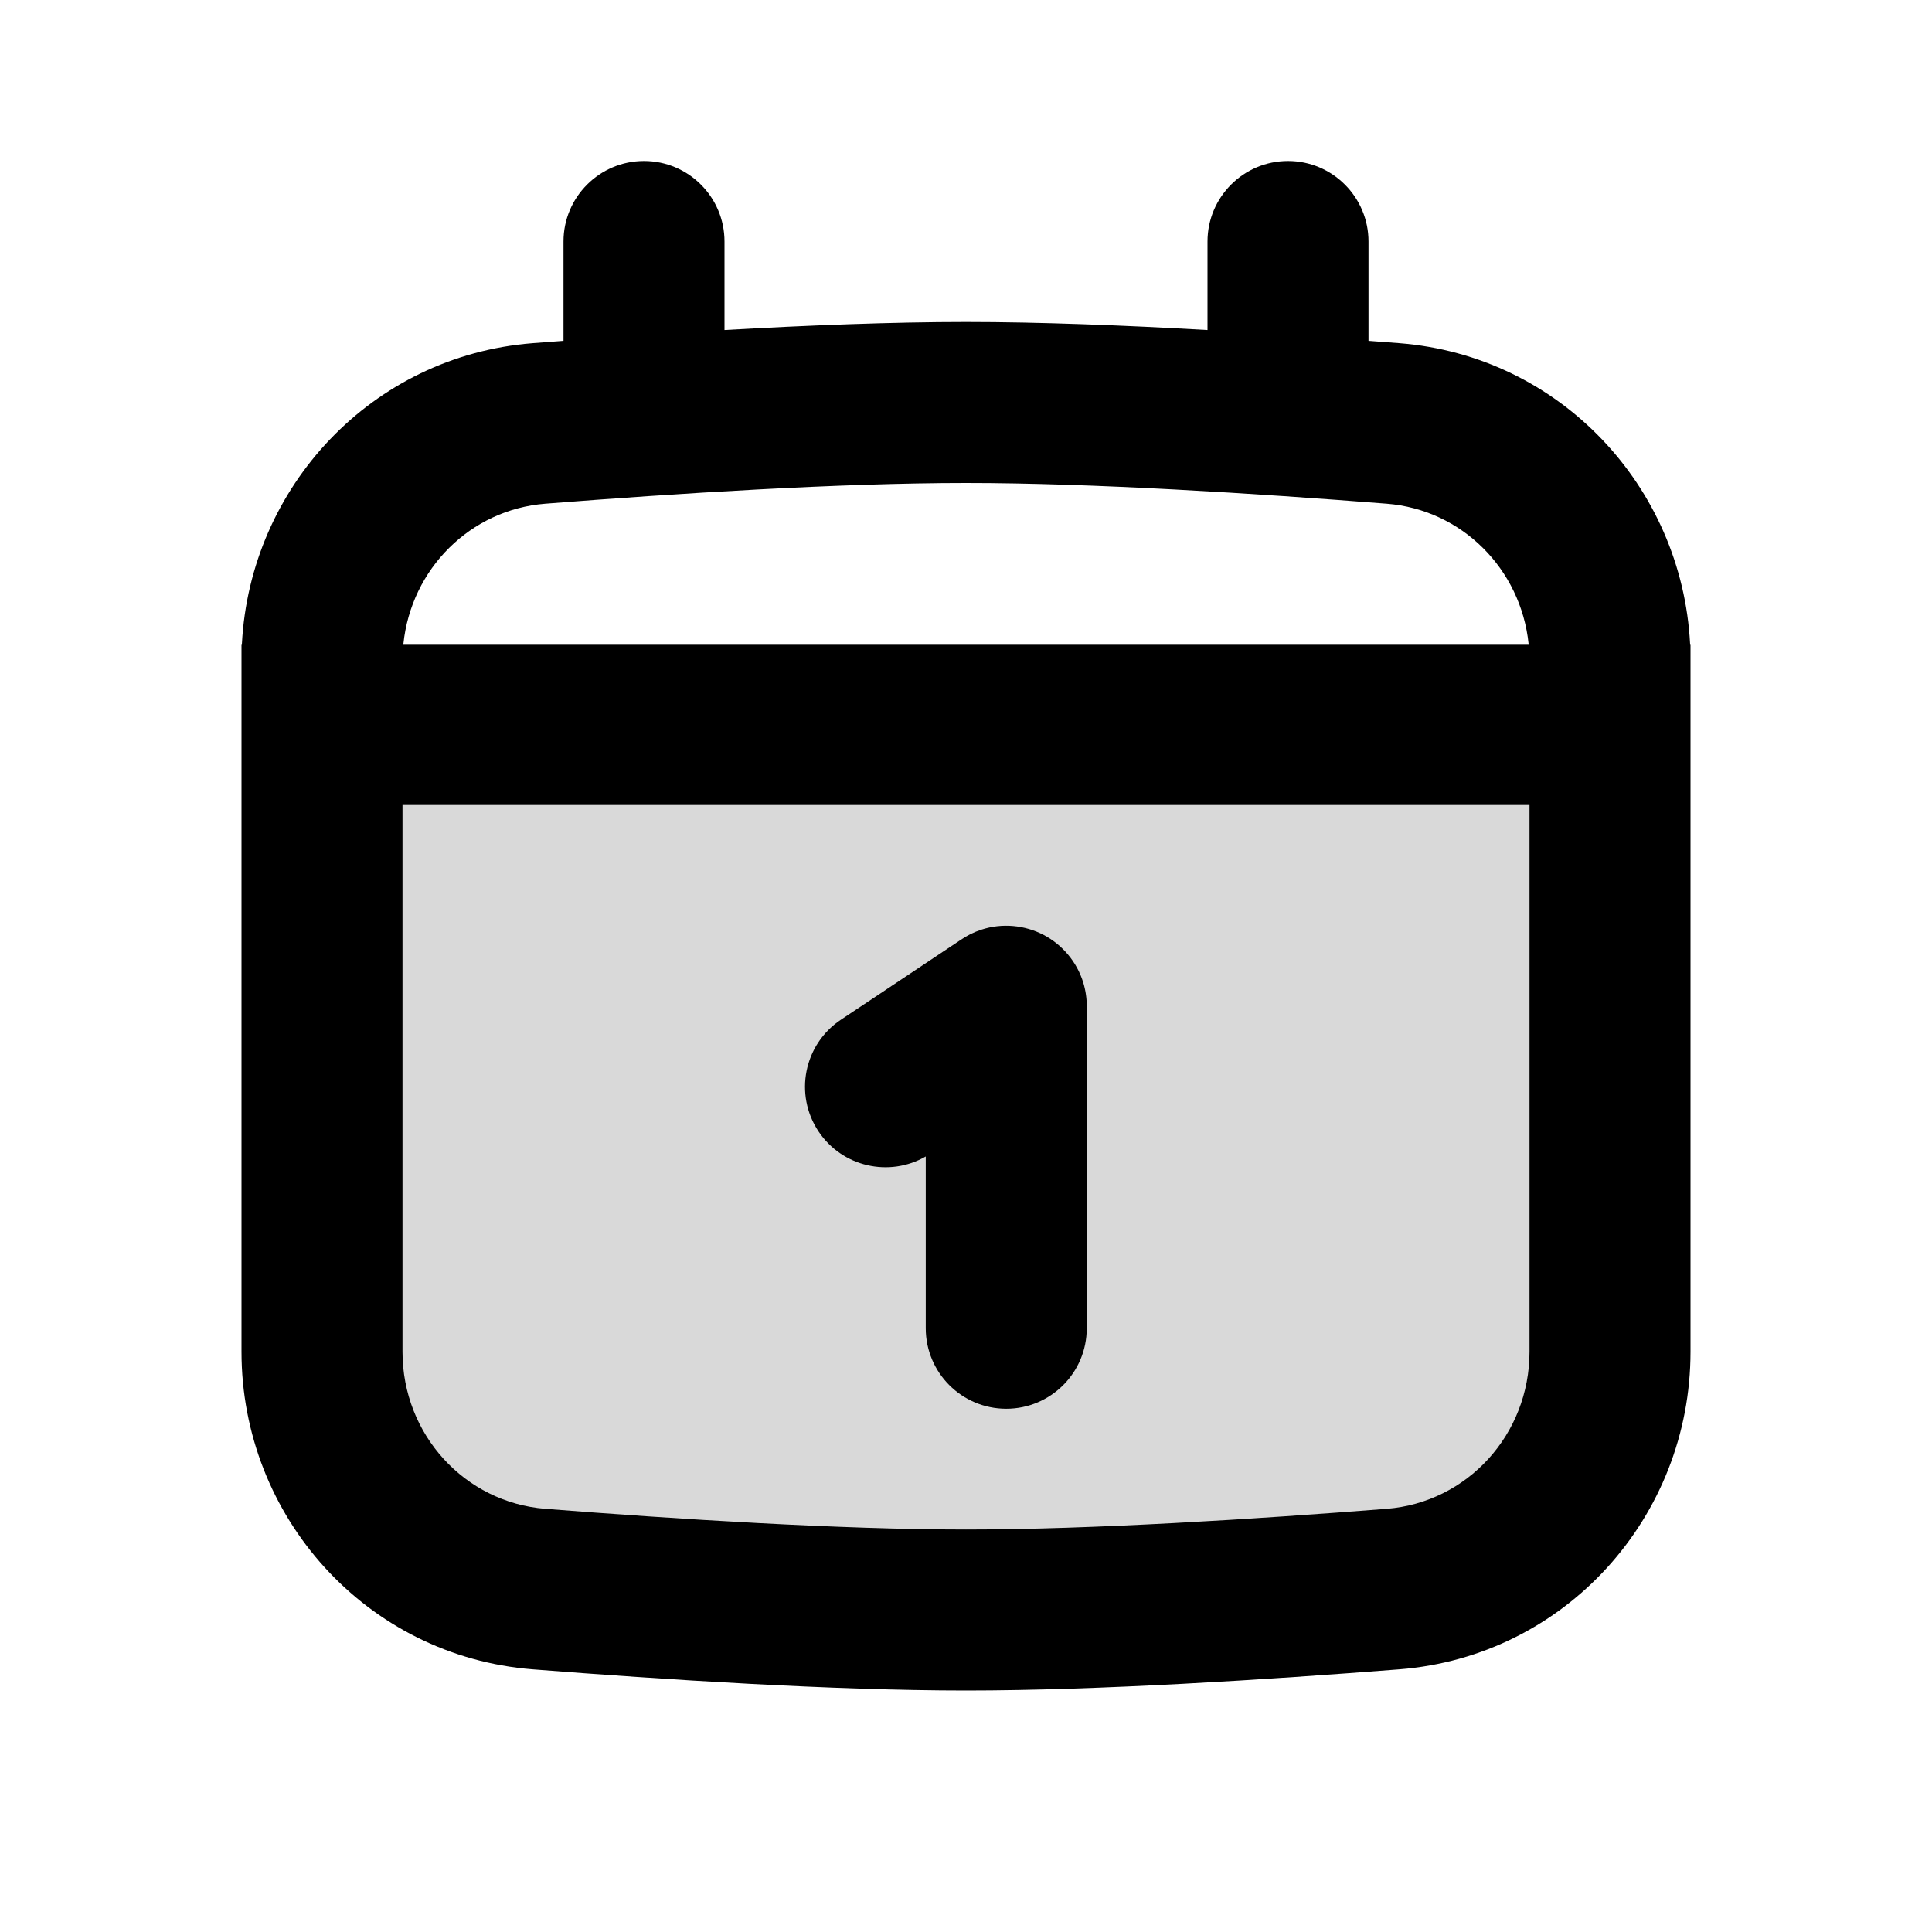 <svg width="24" height="24" viewBox="0 0 24 24" fill="none" xmlns="http://www.w3.org/2000/svg">
<path opacity="0.15" d="M4 9H20V16.792C20 18.331 18.838 19.619 17.304 19.74C15.674 19.868 13.608 20 12 20C10.392 20 8.326 19.868 6.696 19.74C5.162 19.619 4 18.331 4 16.792V9Z" fill="black"/>
<path d="M13.456 12.204C13.377 11.949 13.198 11.737 12.965 11.614C12.729 11.491 12.448 11.464 12.19 11.549C12.098 11.579 12.012 11.622 11.935 11.675L10.445 12.668C9.986 12.974 9.862 13.595 10.168 14.055C10.462 14.496 11.047 14.628 11.5 14.366V16.5C11.5 17.052 11.948 17.5 12.5 17.5C13.052 17.5 13.5 17.052 13.5 16.5V12.514C13.502 12.41 13.487 12.306 13.456 12.204Z" fill="black"/>
<path fill-rule="evenodd" clip-rule="evenodd" d="M9 3C9 2.448 8.552 2 8 2C7.448 2 7 2.448 7 3V4.234C6.87 4.244 6.742 4.253 6.617 4.263C4.621 4.42 3.106 6.045 3.005 8H3V16.792C3 18.839 4.55 20.574 6.617 20.737C8.252 20.865 10.351 21 12 21C13.649 21 15.748 20.865 17.383 20.737C19.45 20.574 21 18.839 21 16.792V8H20.995C20.894 6.045 19.379 4.42 17.383 4.263C17.258 4.253 17.13 4.244 17 4.234V3C17 2.448 16.552 2 16 2C15.448 2 15 2.448 15 3V4.1C13.966 4.041 12.914 4 12 4C11.086 4 10.034 4.041 9 4.1V3ZM5 16.792V10H19V16.792C19 17.822 18.226 18.664 17.226 18.743C15.6 18.871 13.566 19 12 19C10.434 19 8.4 18.871 6.774 18.743C5.774 18.664 5 17.822 5 16.792ZM5.011 8C5.107 7.067 5.843 6.33 6.774 6.257C8.4 6.129 10.434 6 12 6C13.566 6 15.6 6.129 17.226 6.257C18.157 6.33 18.893 7.067 18.989 8H5.011Z" fill="black"/>
</svg>
